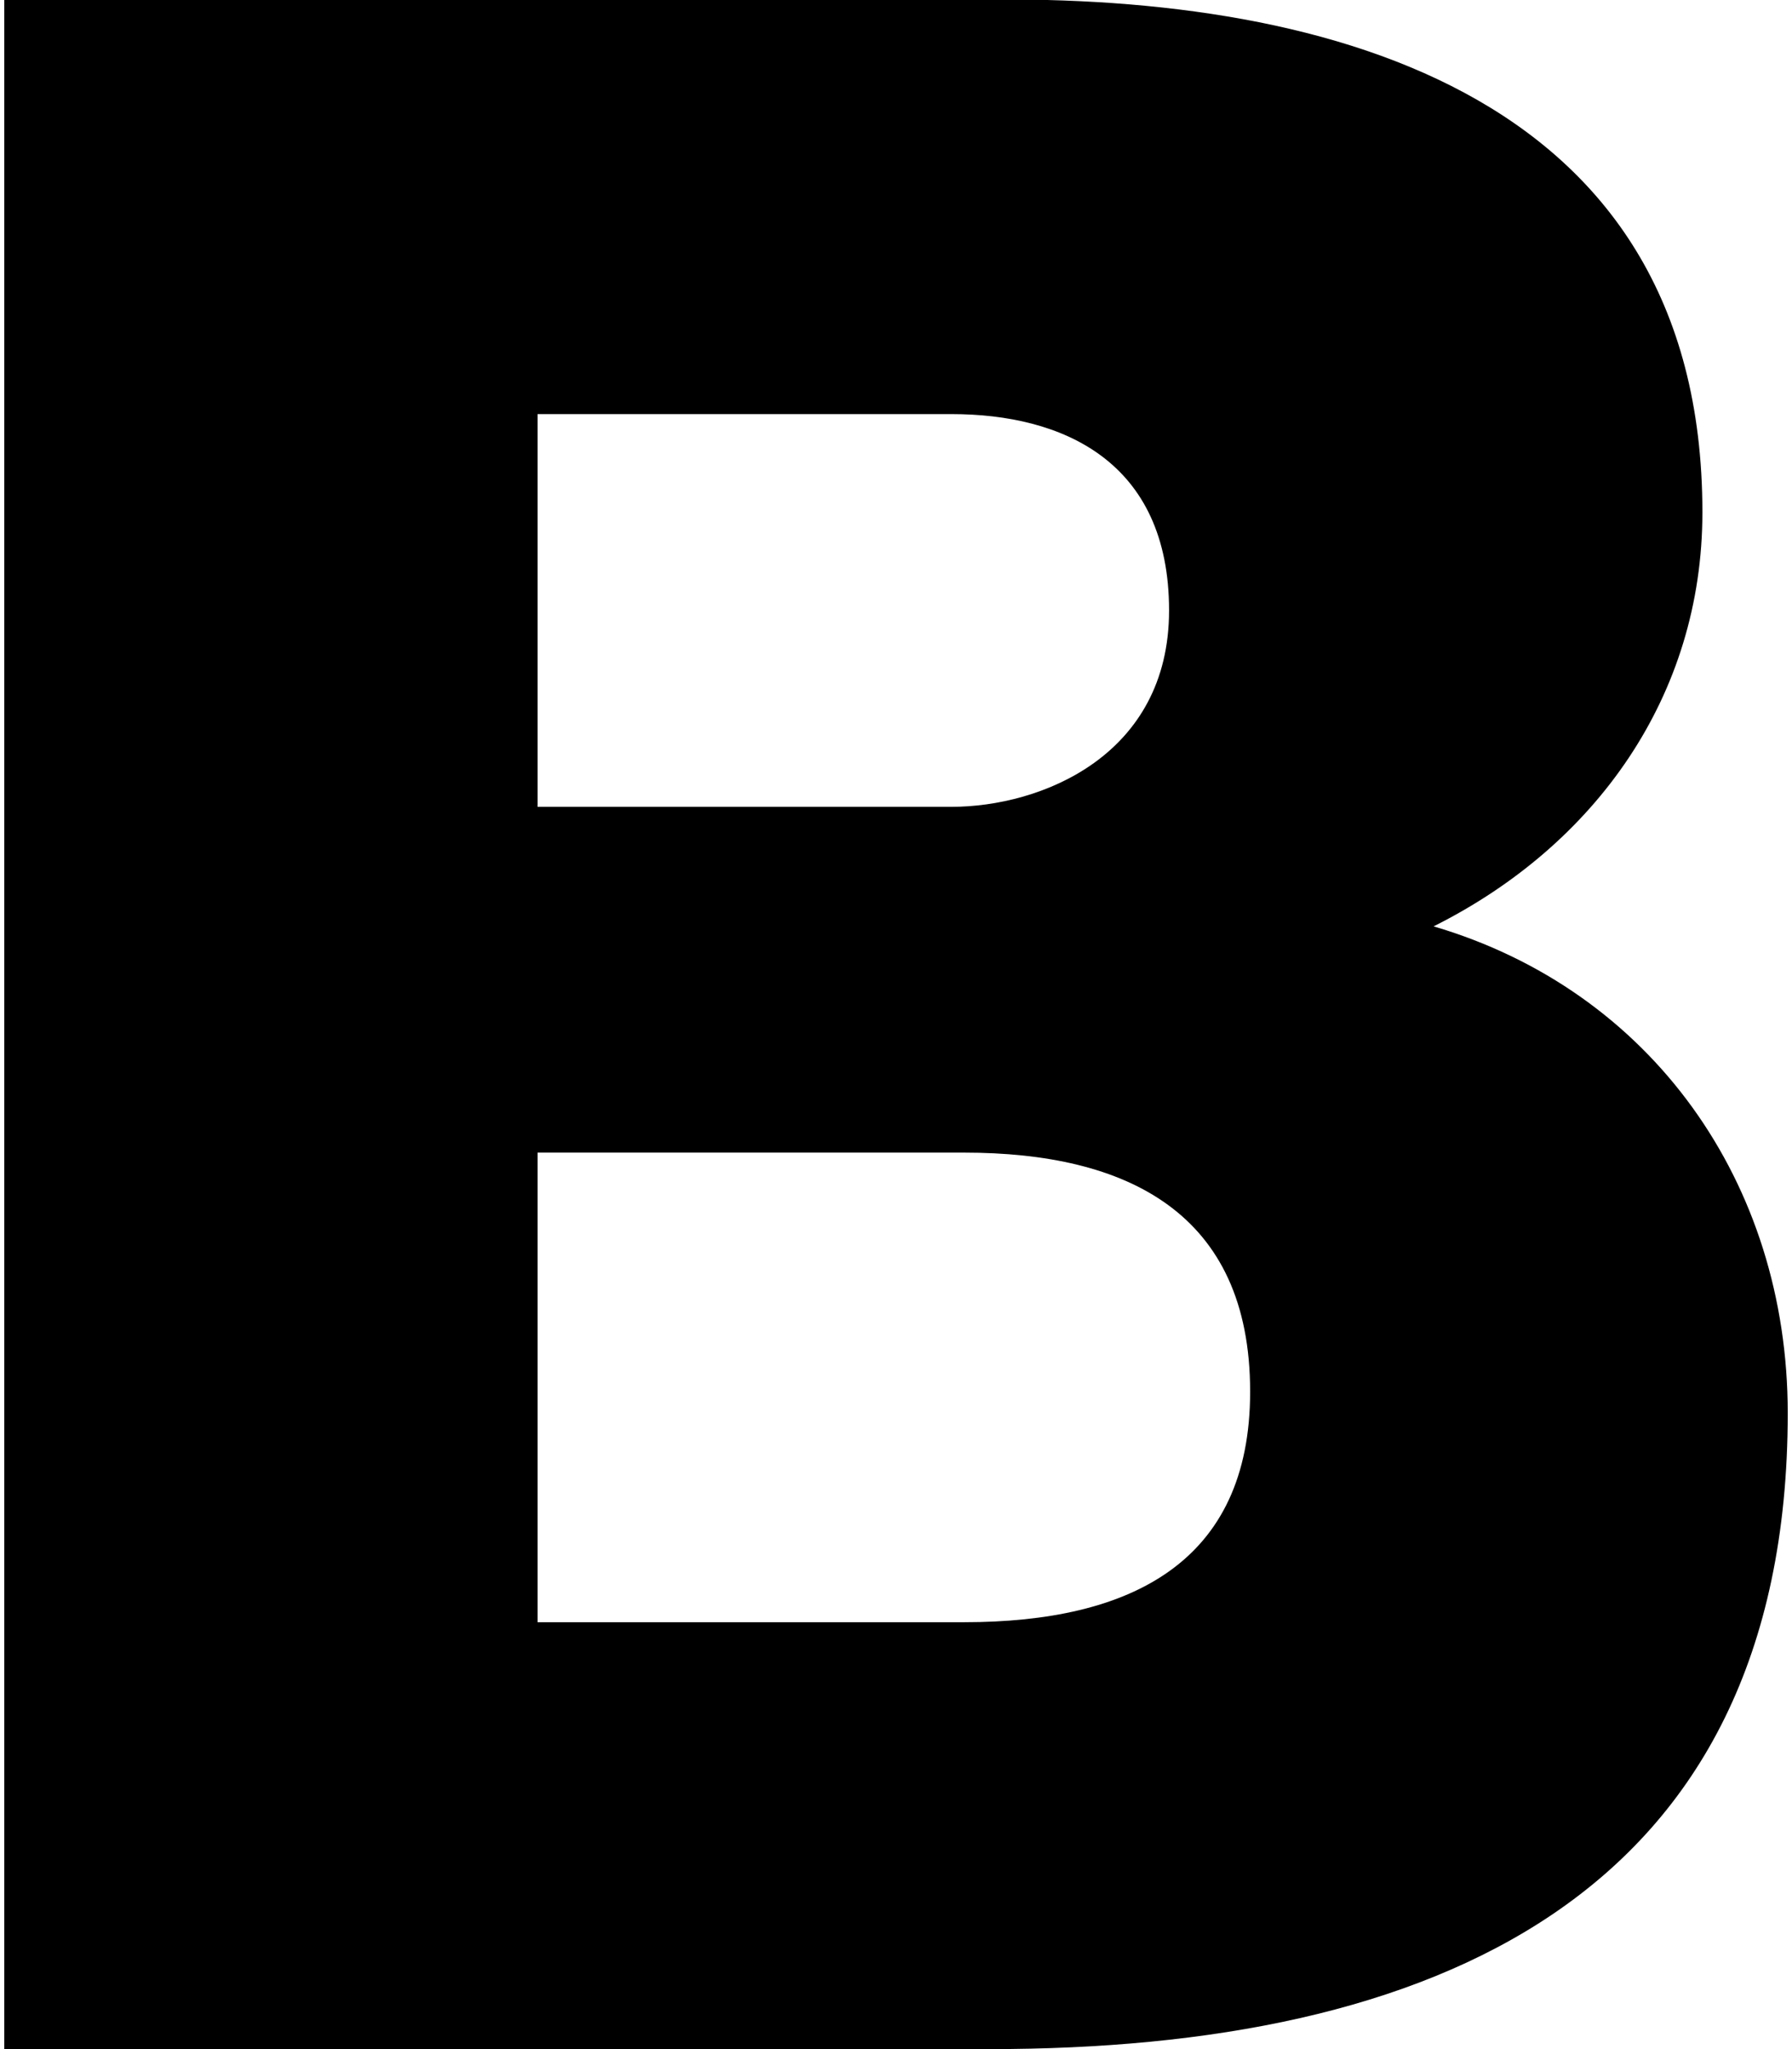 <svg viewBox="0 0 42 48" class="ridi_icon"><path d="M12.6 27h10c3.8 0 6.7 1.4 6.7 5.6 0 4-2.8 5.4-6.7 5.4h-10V27zM.1 48h23.1c10.3 0 18.7-3.5 18.7-14.9 0-5.4-3.2-9.9-8.3-11.4 3.8-1.9 6.3-5.4 6.3-9.7 0-10-9.1-12.2-17.3-12H.1v48zM12.6 9.7h9.7c2.6 0 5.1 1.1 5.1 4.6 0 3.4-3 4.6-5.1 4.6h-9.7V9.7z"/></svg>